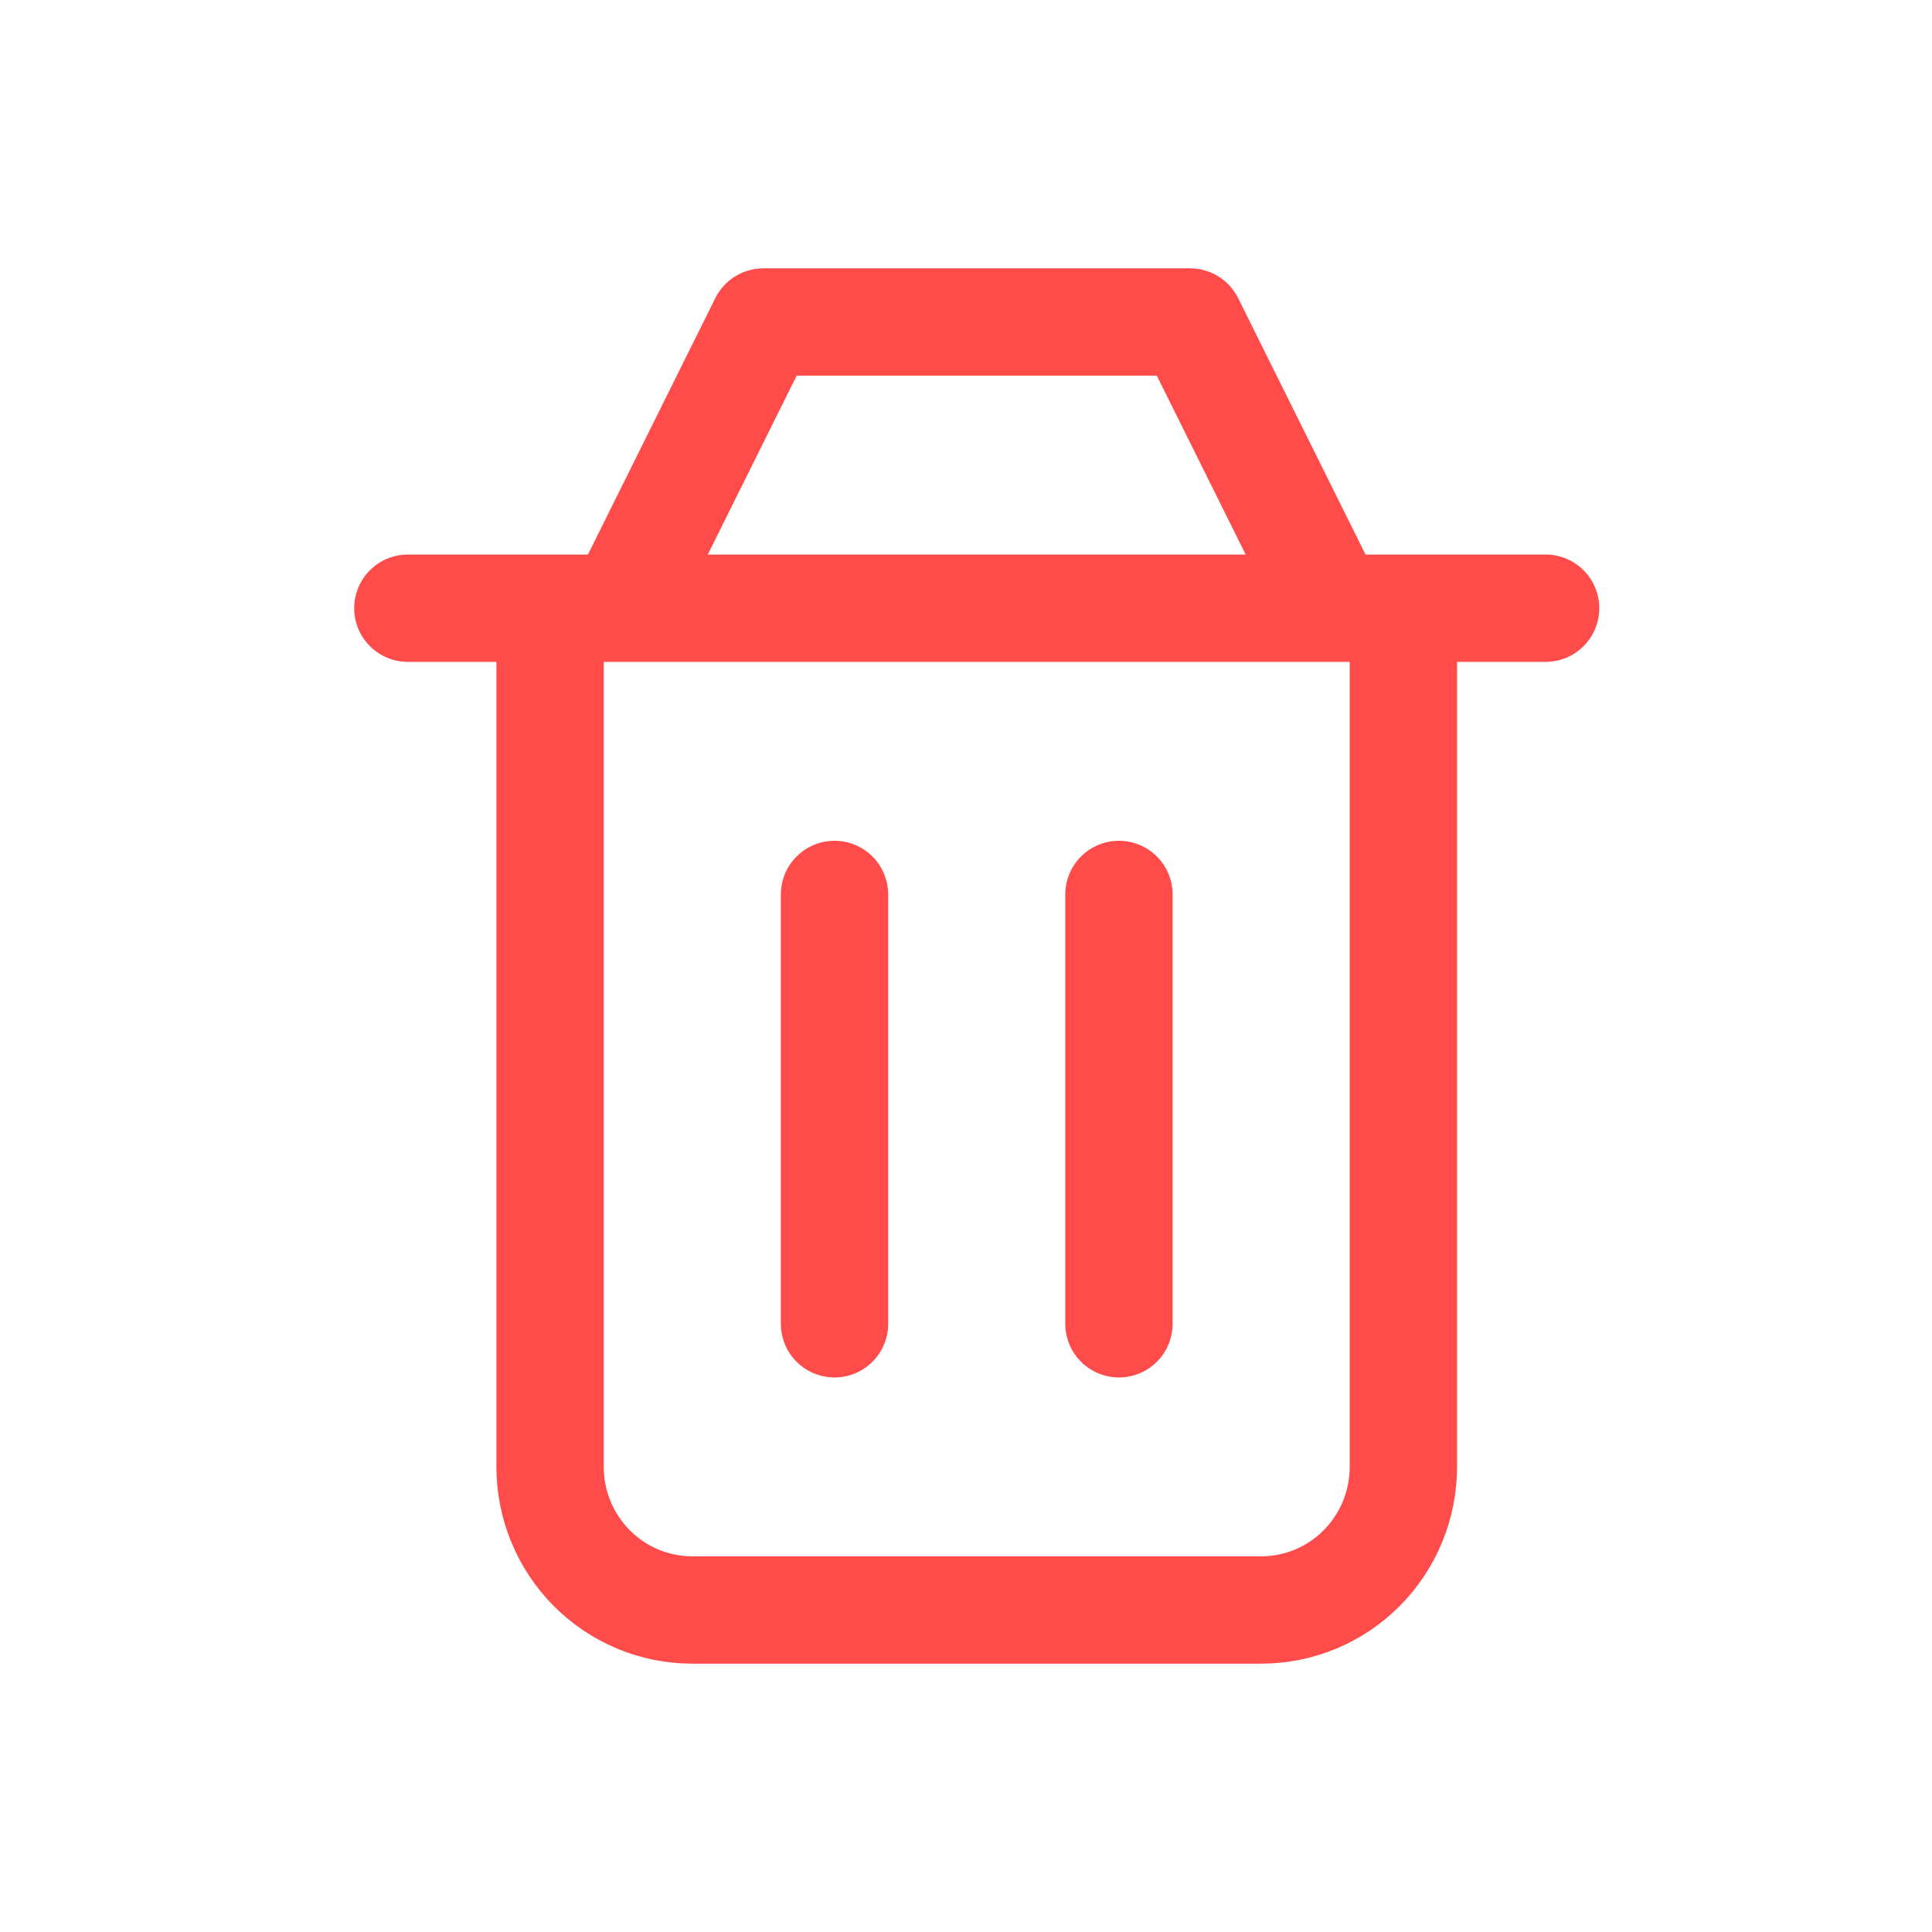 <svg width="90" height="90" viewBox="0 0 90 90" fill="none" xmlns="http://www.w3.org/2000/svg">
<path d="M52.125 41.667V61.667M38.875 41.667V61.667M25.625 28.333V68.333C25.625 70.101 26.323 71.797 27.565 73.047C28.808 74.298 30.493 75 32.25 75H58.75C60.507 75 62.192 74.298 63.435 73.047C64.677 71.797 65.375 70.101 65.375 68.333V28.333M19 28.333H72M28.938 28.333L35.562 15H55.438L62.062 28.333" stroke="#FF4B4A" stroke-width="5" stroke-linecap="round" stroke-linejoin="round"/>
</svg>
